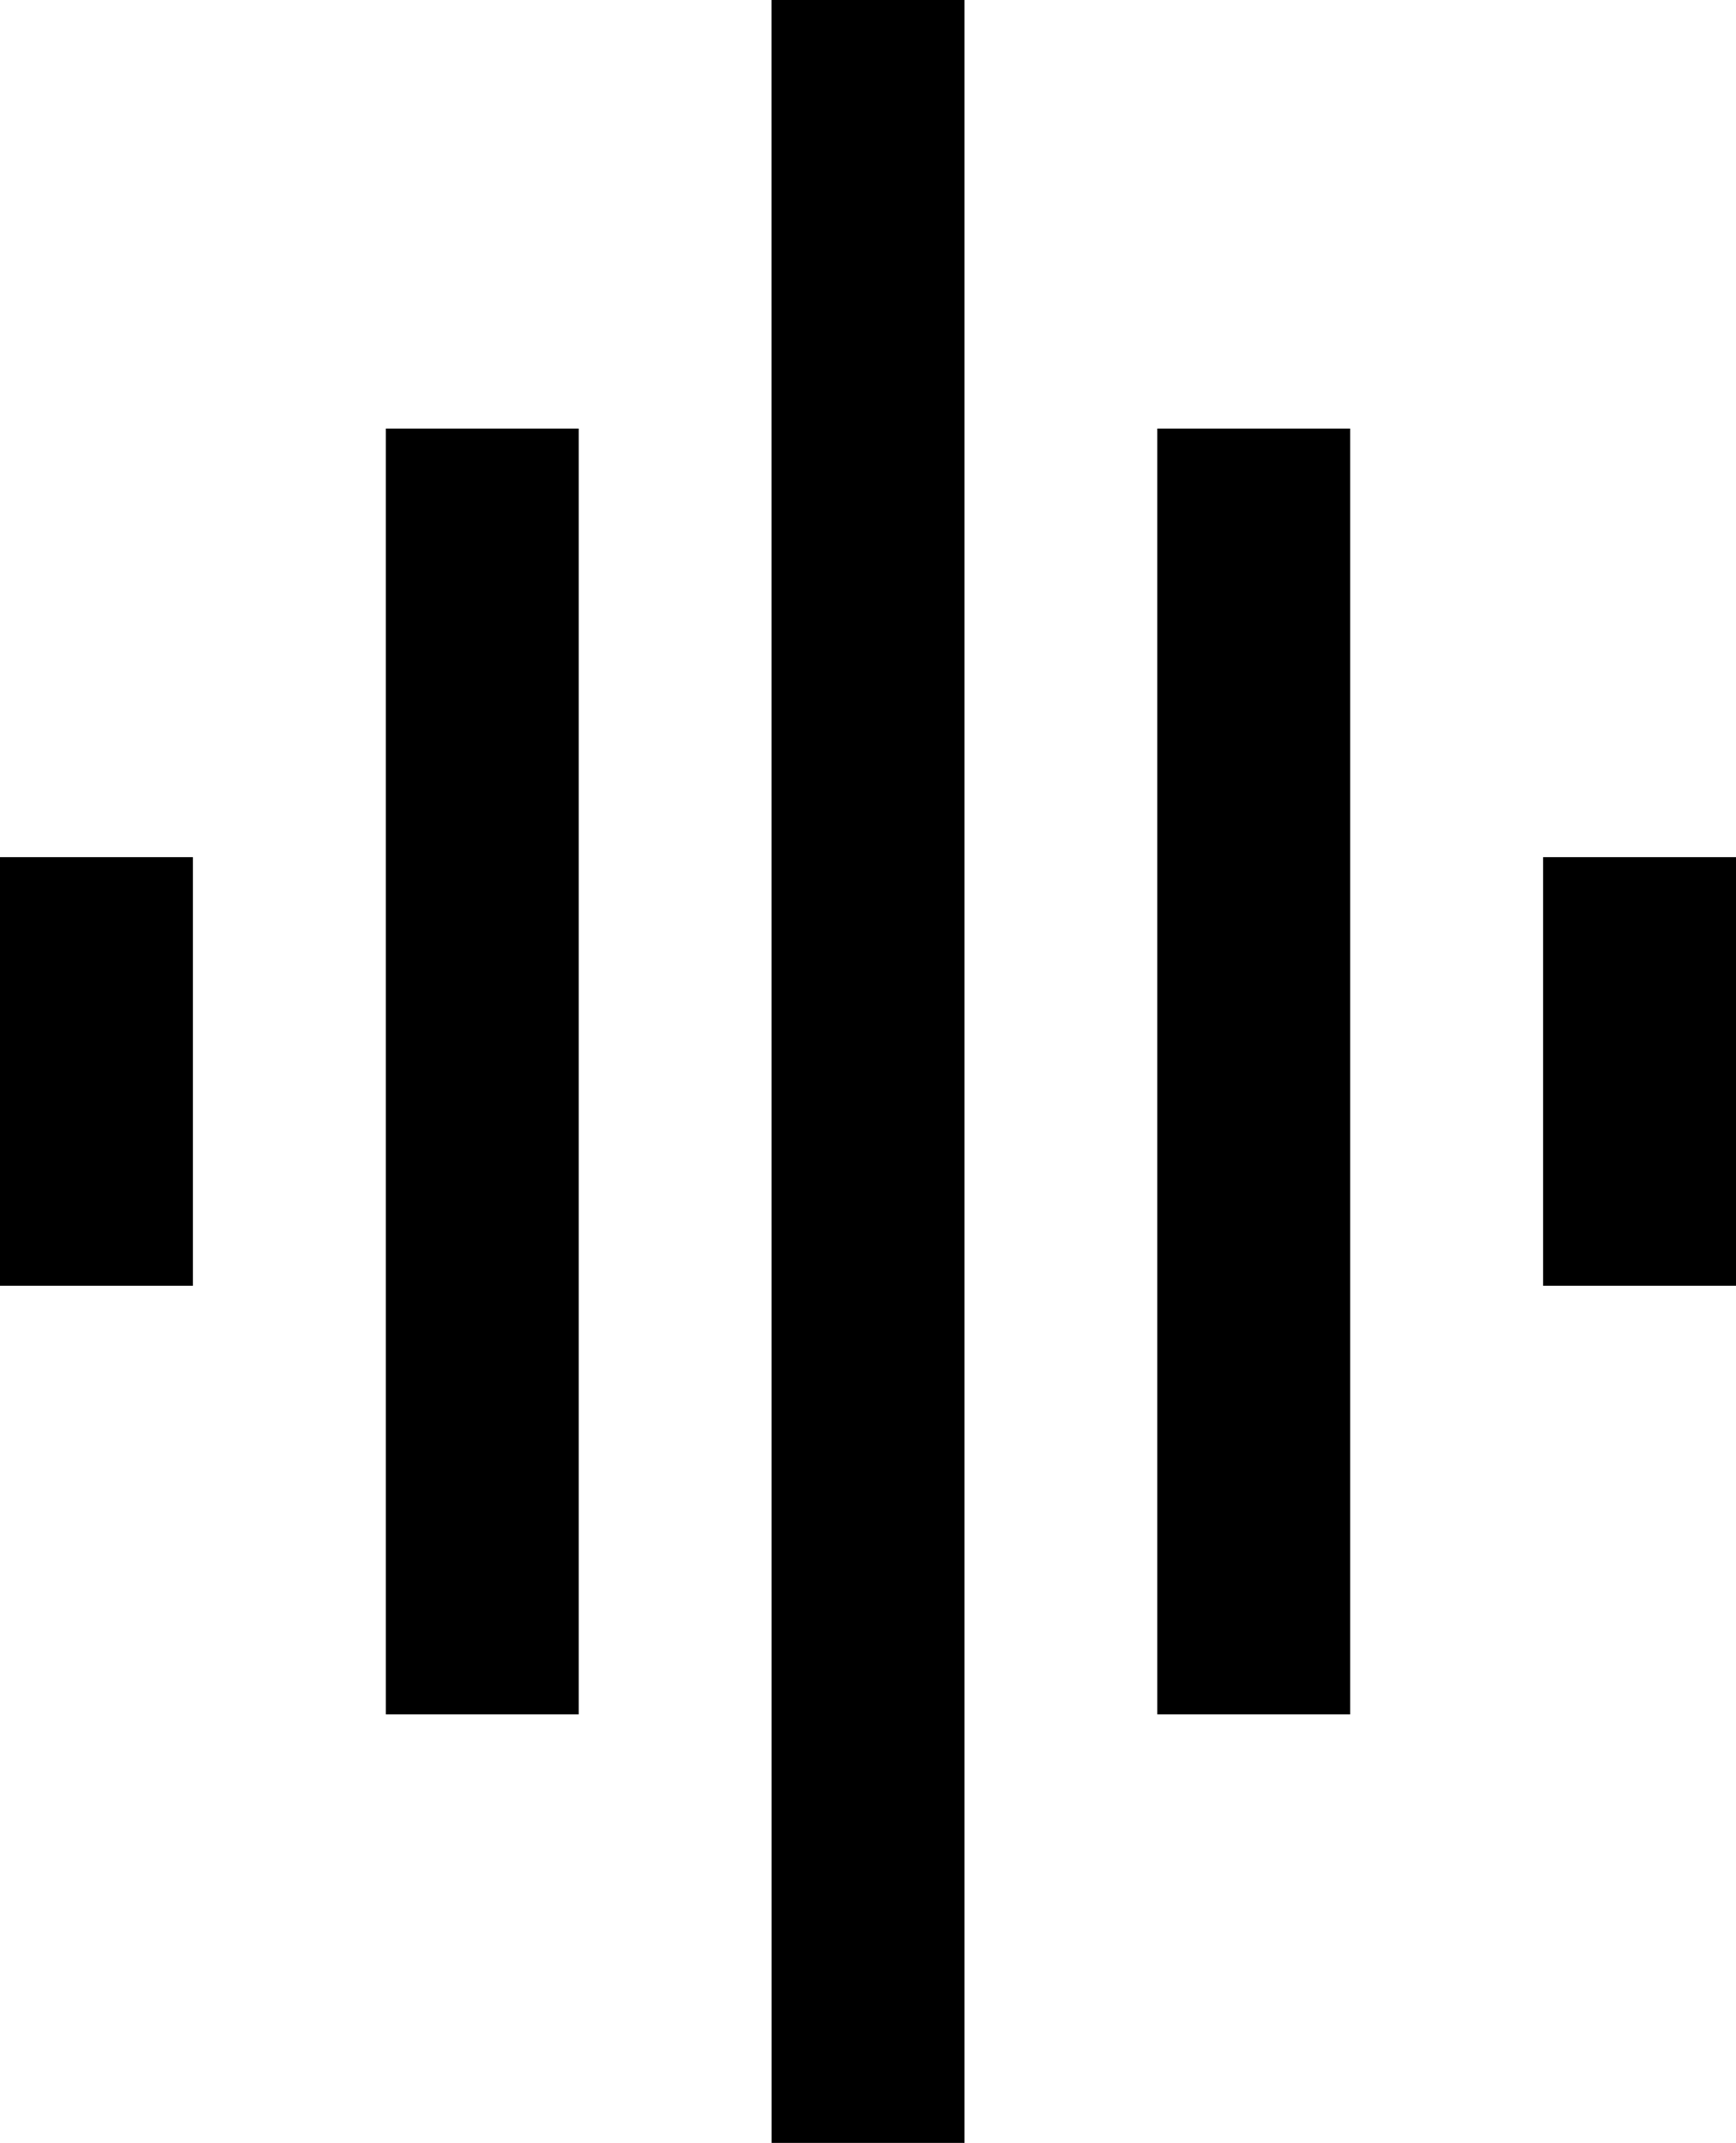 <svg xmlns="http://www.w3.org/2000/svg" width="18.692" height="23.065" viewBox="0 0 18.692 23.065">
  <path id="Icon_material-grapheq" data-name="Icon material-grapheq" d="M8.654,21.452h2.077V7.613H8.654Zm4.154,4.613h2.077V3H12.807ZM4.5,16.839H6.577V12.226H4.5Zm12.461,4.613h2.077V7.613H16.961Zm4.154-9.226v4.613h2.077V12.226Z" transform="translate(-4.5 -3)"/>
</svg>

